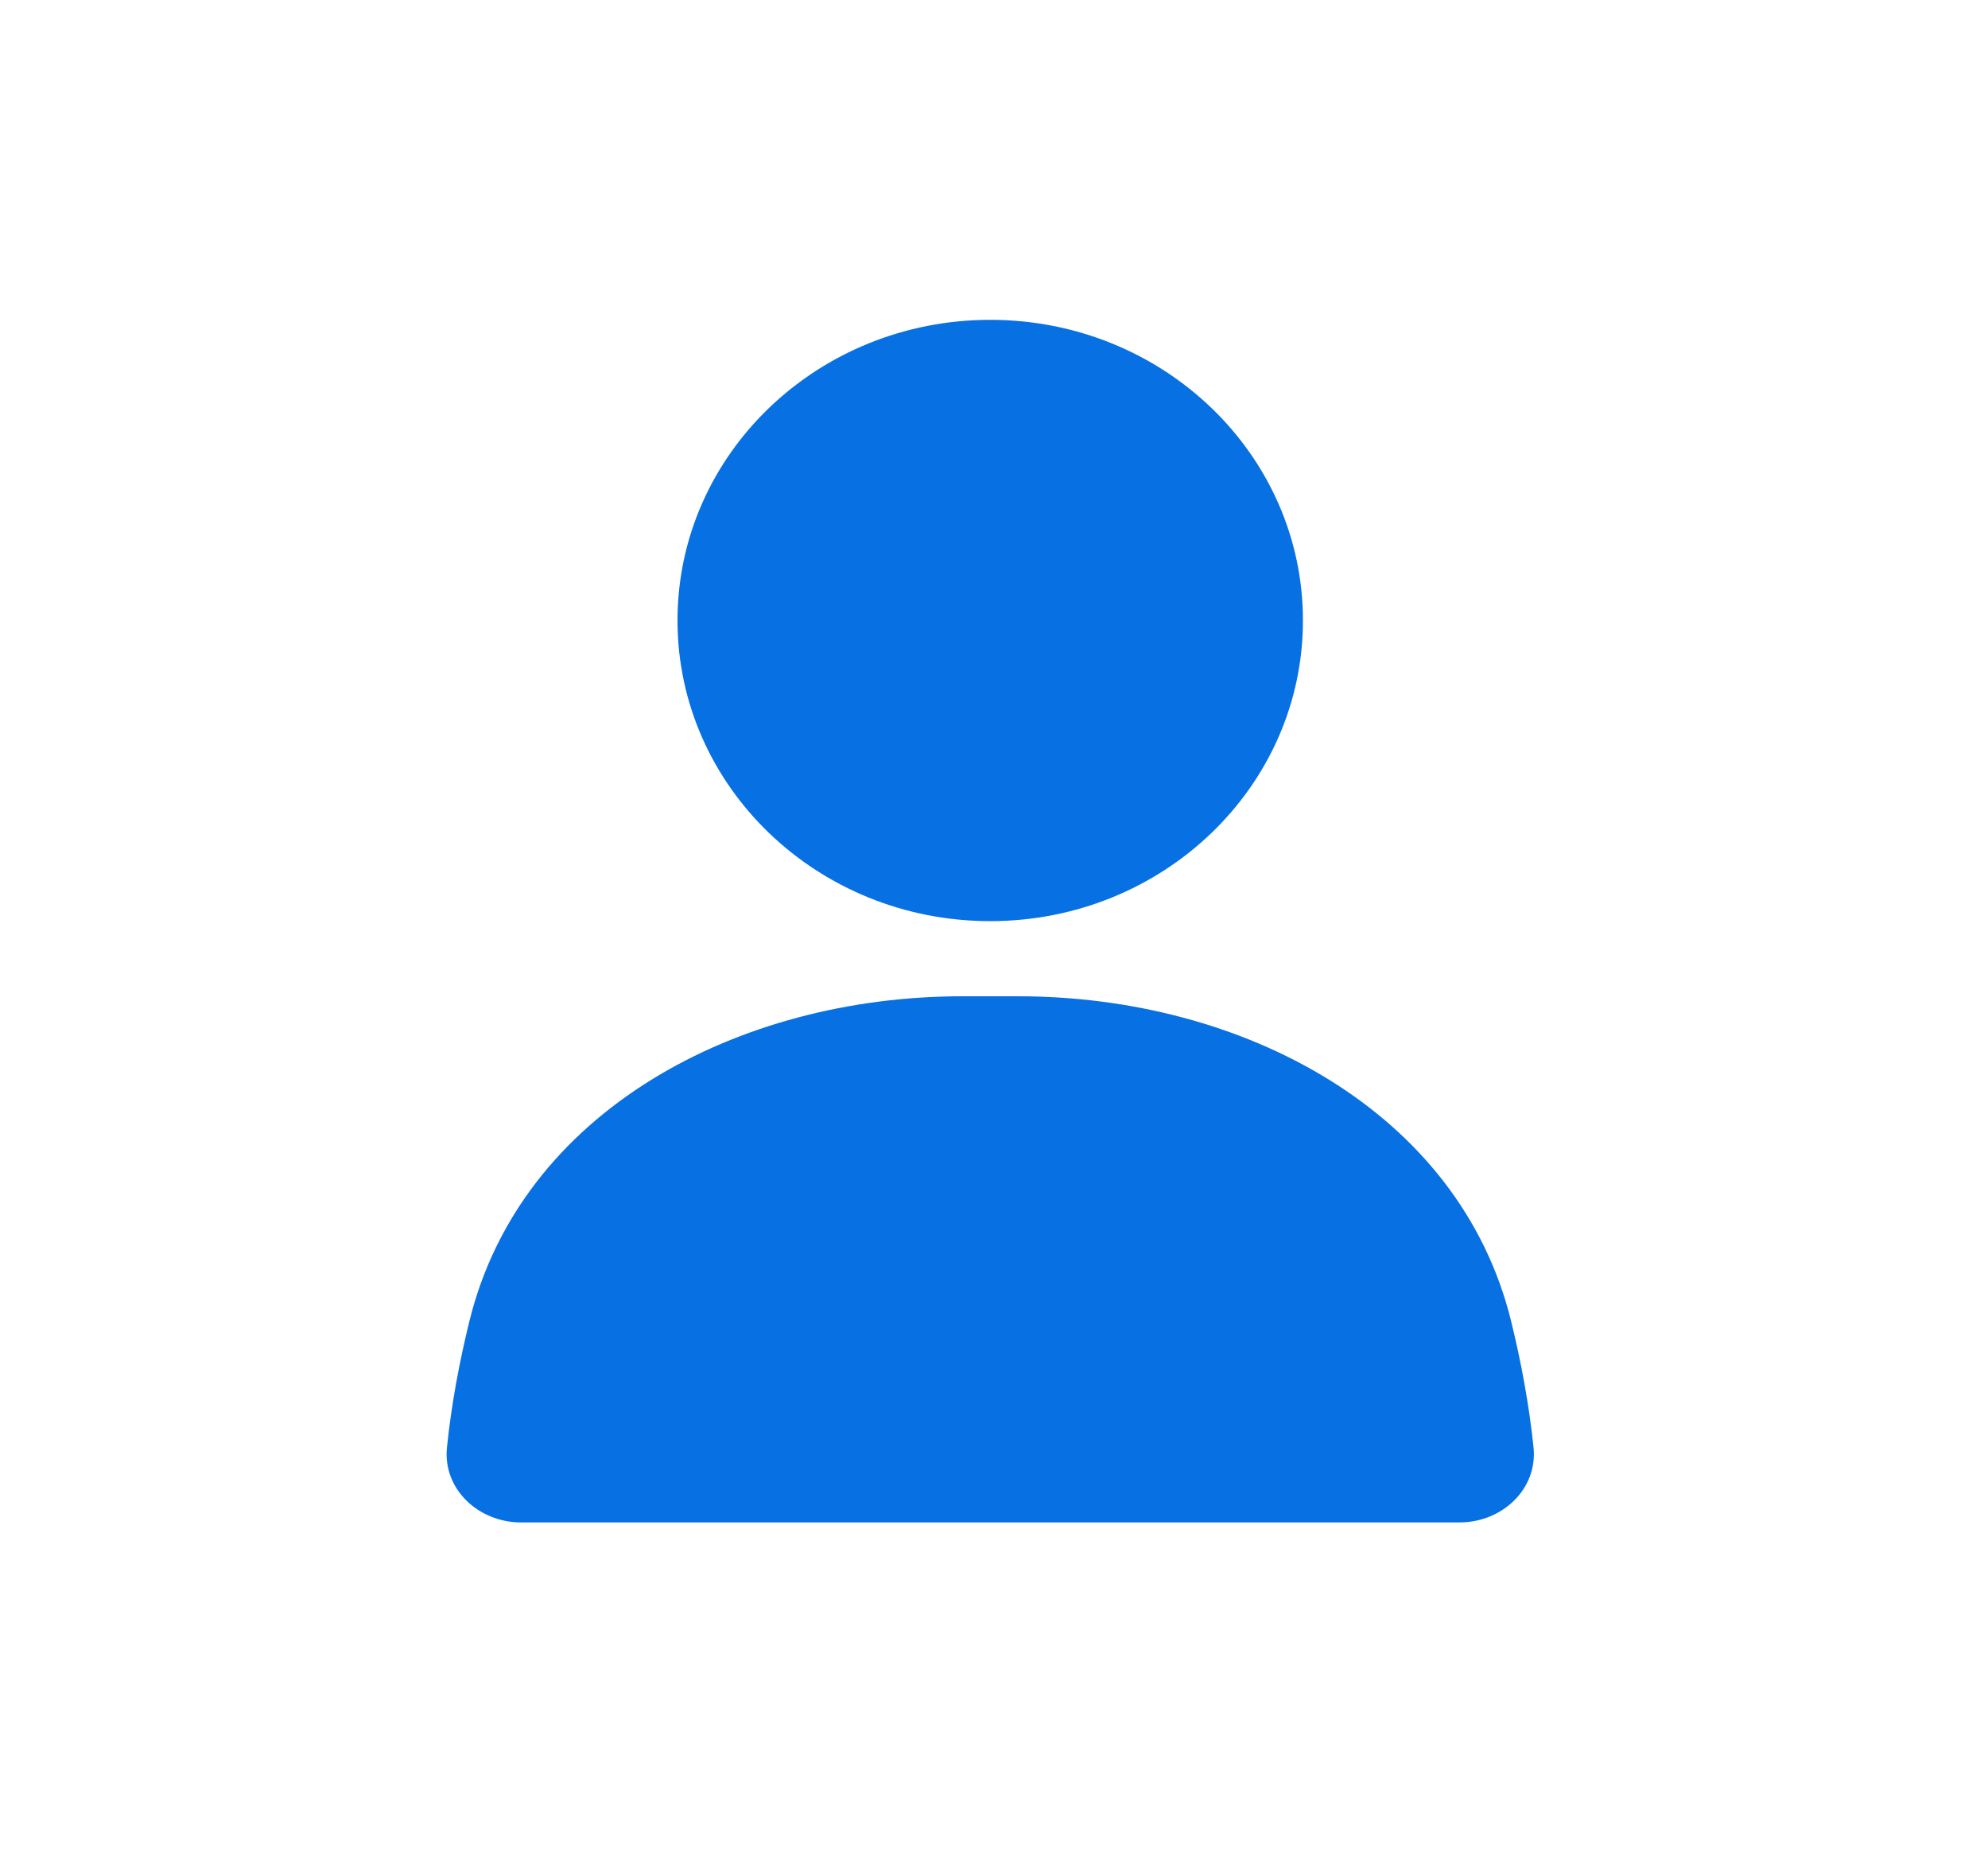 <svg width="30" height="28" viewBox="0 0 30 28" fill="none" xmlns="http://www.w3.org/2000/svg">
<path d="M14.943 13.902C17.55 13.902 19.662 11.87 19.662 9.364C19.662 6.858 17.55 4.827 14.943 4.827C12.337 4.827 10.224 6.858 10.224 9.364C10.224 11.87 12.337 13.902 14.943 13.902Z" fill="#0770E3"/>
<path d="M7.084 19.937C7.864 16.77 11.135 15.036 14.522 15.036H15.364C18.752 15.036 22.023 16.769 22.803 19.937C22.954 20.551 23.074 21.193 23.142 21.845C23.206 22.469 22.673 22.977 22.022 22.977H7.865C7.214 22.977 6.68 22.468 6.745 21.845C6.812 21.193 6.933 20.551 7.084 19.937Z" fill="#0770E3"/>
</svg>
